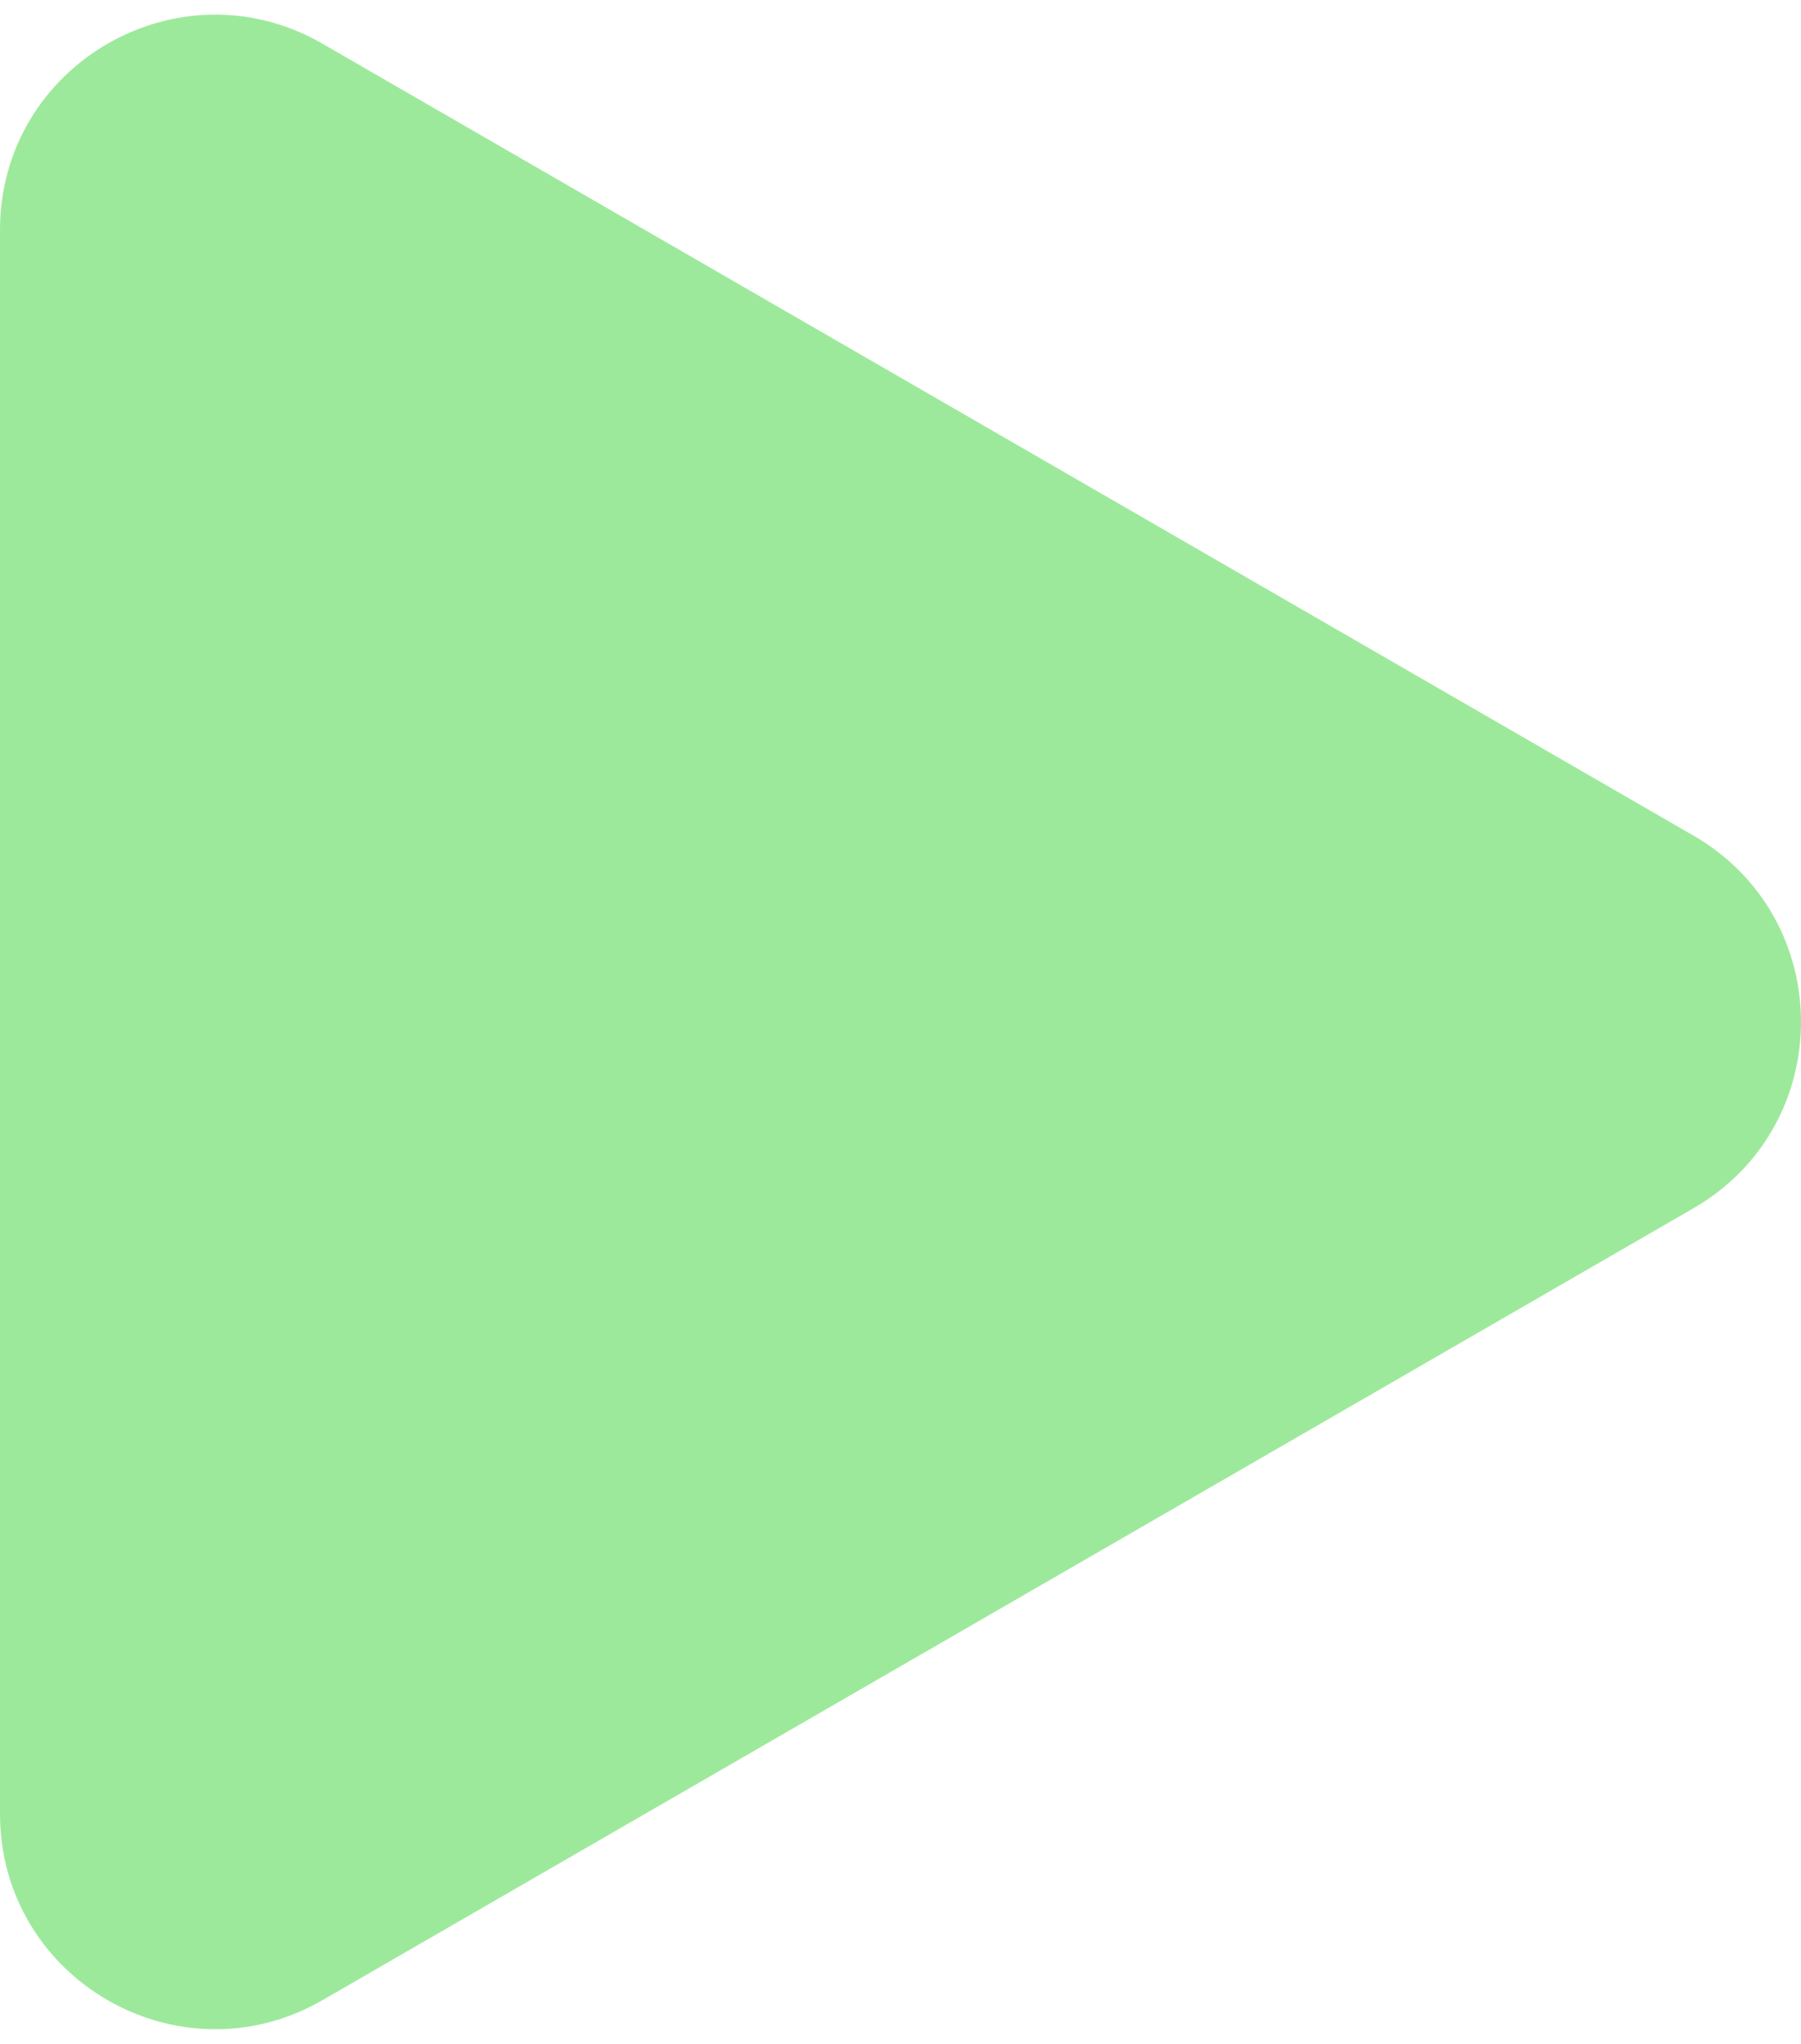 <svg width="67" height="76" viewBox="0 0 67 76" fill="none" xmlns="http://www.w3.org/2000/svg">
<path d="M63 31.072C68.333 34.151 68.333 41.849 63 44.928L12 74.373C6.667 77.452 0 73.603 0 67.445L0 8.555C0 2.397 6.667 -1.452 12 1.627L63 31.072Z" fill="#9DE99B"/>
</svg>
